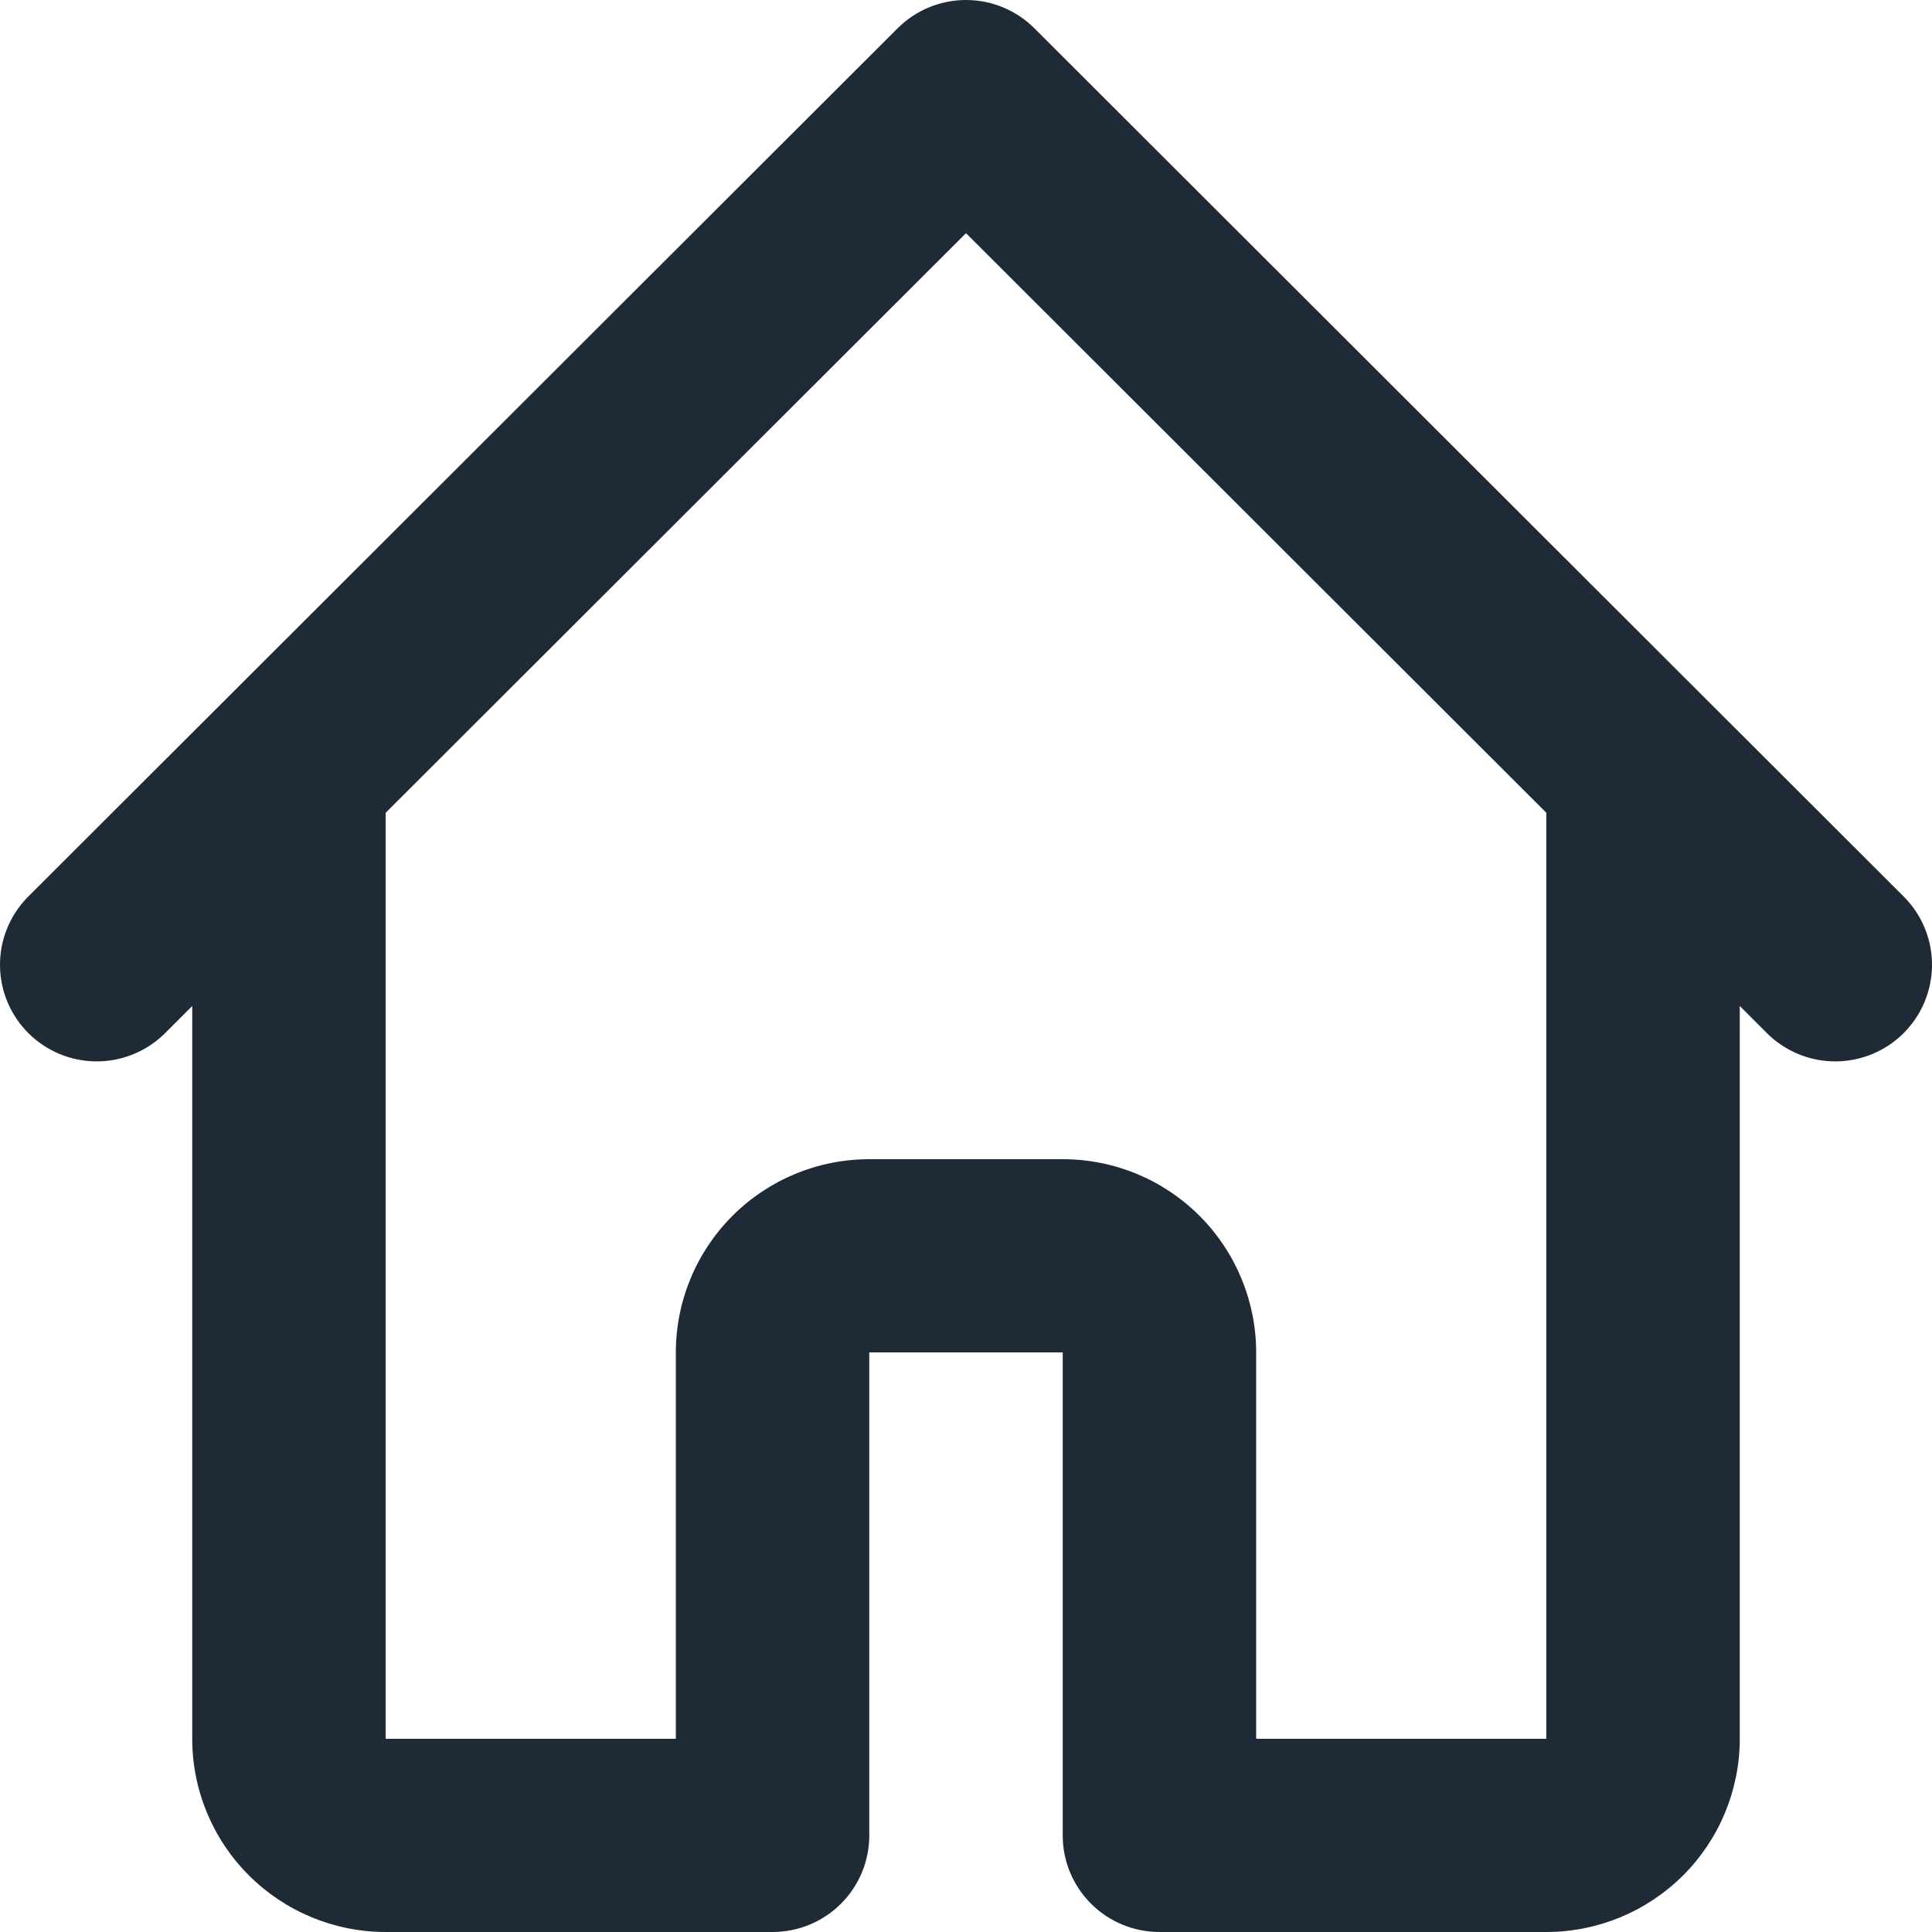 <svg width="16" height="16" viewBox="0 0 16 16" fill="none" xmlns="http://www.w3.org/2000/svg">
<path d="M15.775 7.434L14.173 5.834L8.566 0.234C8.416 0.084 8.212 0 8 0C7.788 0 7.584 0.084 7.434 0.234L1.827 5.834L0.225 7.434C0.079 7.585 -0.002 7.787 3.02793e-05 7.997C0.002 8.207 0.086 8.407 0.235 8.556C0.383 8.704 0.584 8.788 0.794 8.79C1.004 8.792 1.206 8.711 1.357 8.566L1.592 8.331V14.4C1.592 14.824 1.761 15.231 2.061 15.531C2.362 15.831 2.769 16 3.194 16H6.398C6.61 16 6.814 15.916 6.964 15.766C7.115 15.616 7.199 15.412 7.199 15.2V11.2H8.801V15.2C8.801 15.412 8.885 15.616 9.036 15.766C9.186 15.916 9.39 16 9.602 16H12.806C13.231 16 13.638 15.831 13.939 15.531C14.239 15.231 14.408 14.824 14.408 14.4V8.331L14.643 8.566C14.794 8.711 14.996 8.792 15.206 8.79C15.416 8.788 15.617 8.704 15.765 8.556C15.914 8.407 15.998 8.207 16 7.997C16.002 7.787 15.921 7.585 15.775 7.434ZM12.806 14.4H10.403V11.2C10.403 10.776 10.234 10.369 9.934 10.069C9.633 9.768 9.226 9.6 8.801 9.6H7.199C6.774 9.6 6.367 9.768 6.066 10.069C5.766 10.369 5.597 10.776 5.597 11.2V14.4H3.194V6.731L8 1.931L12.806 6.731V14.4Z" fill="#1F2A37"/>
</svg>
